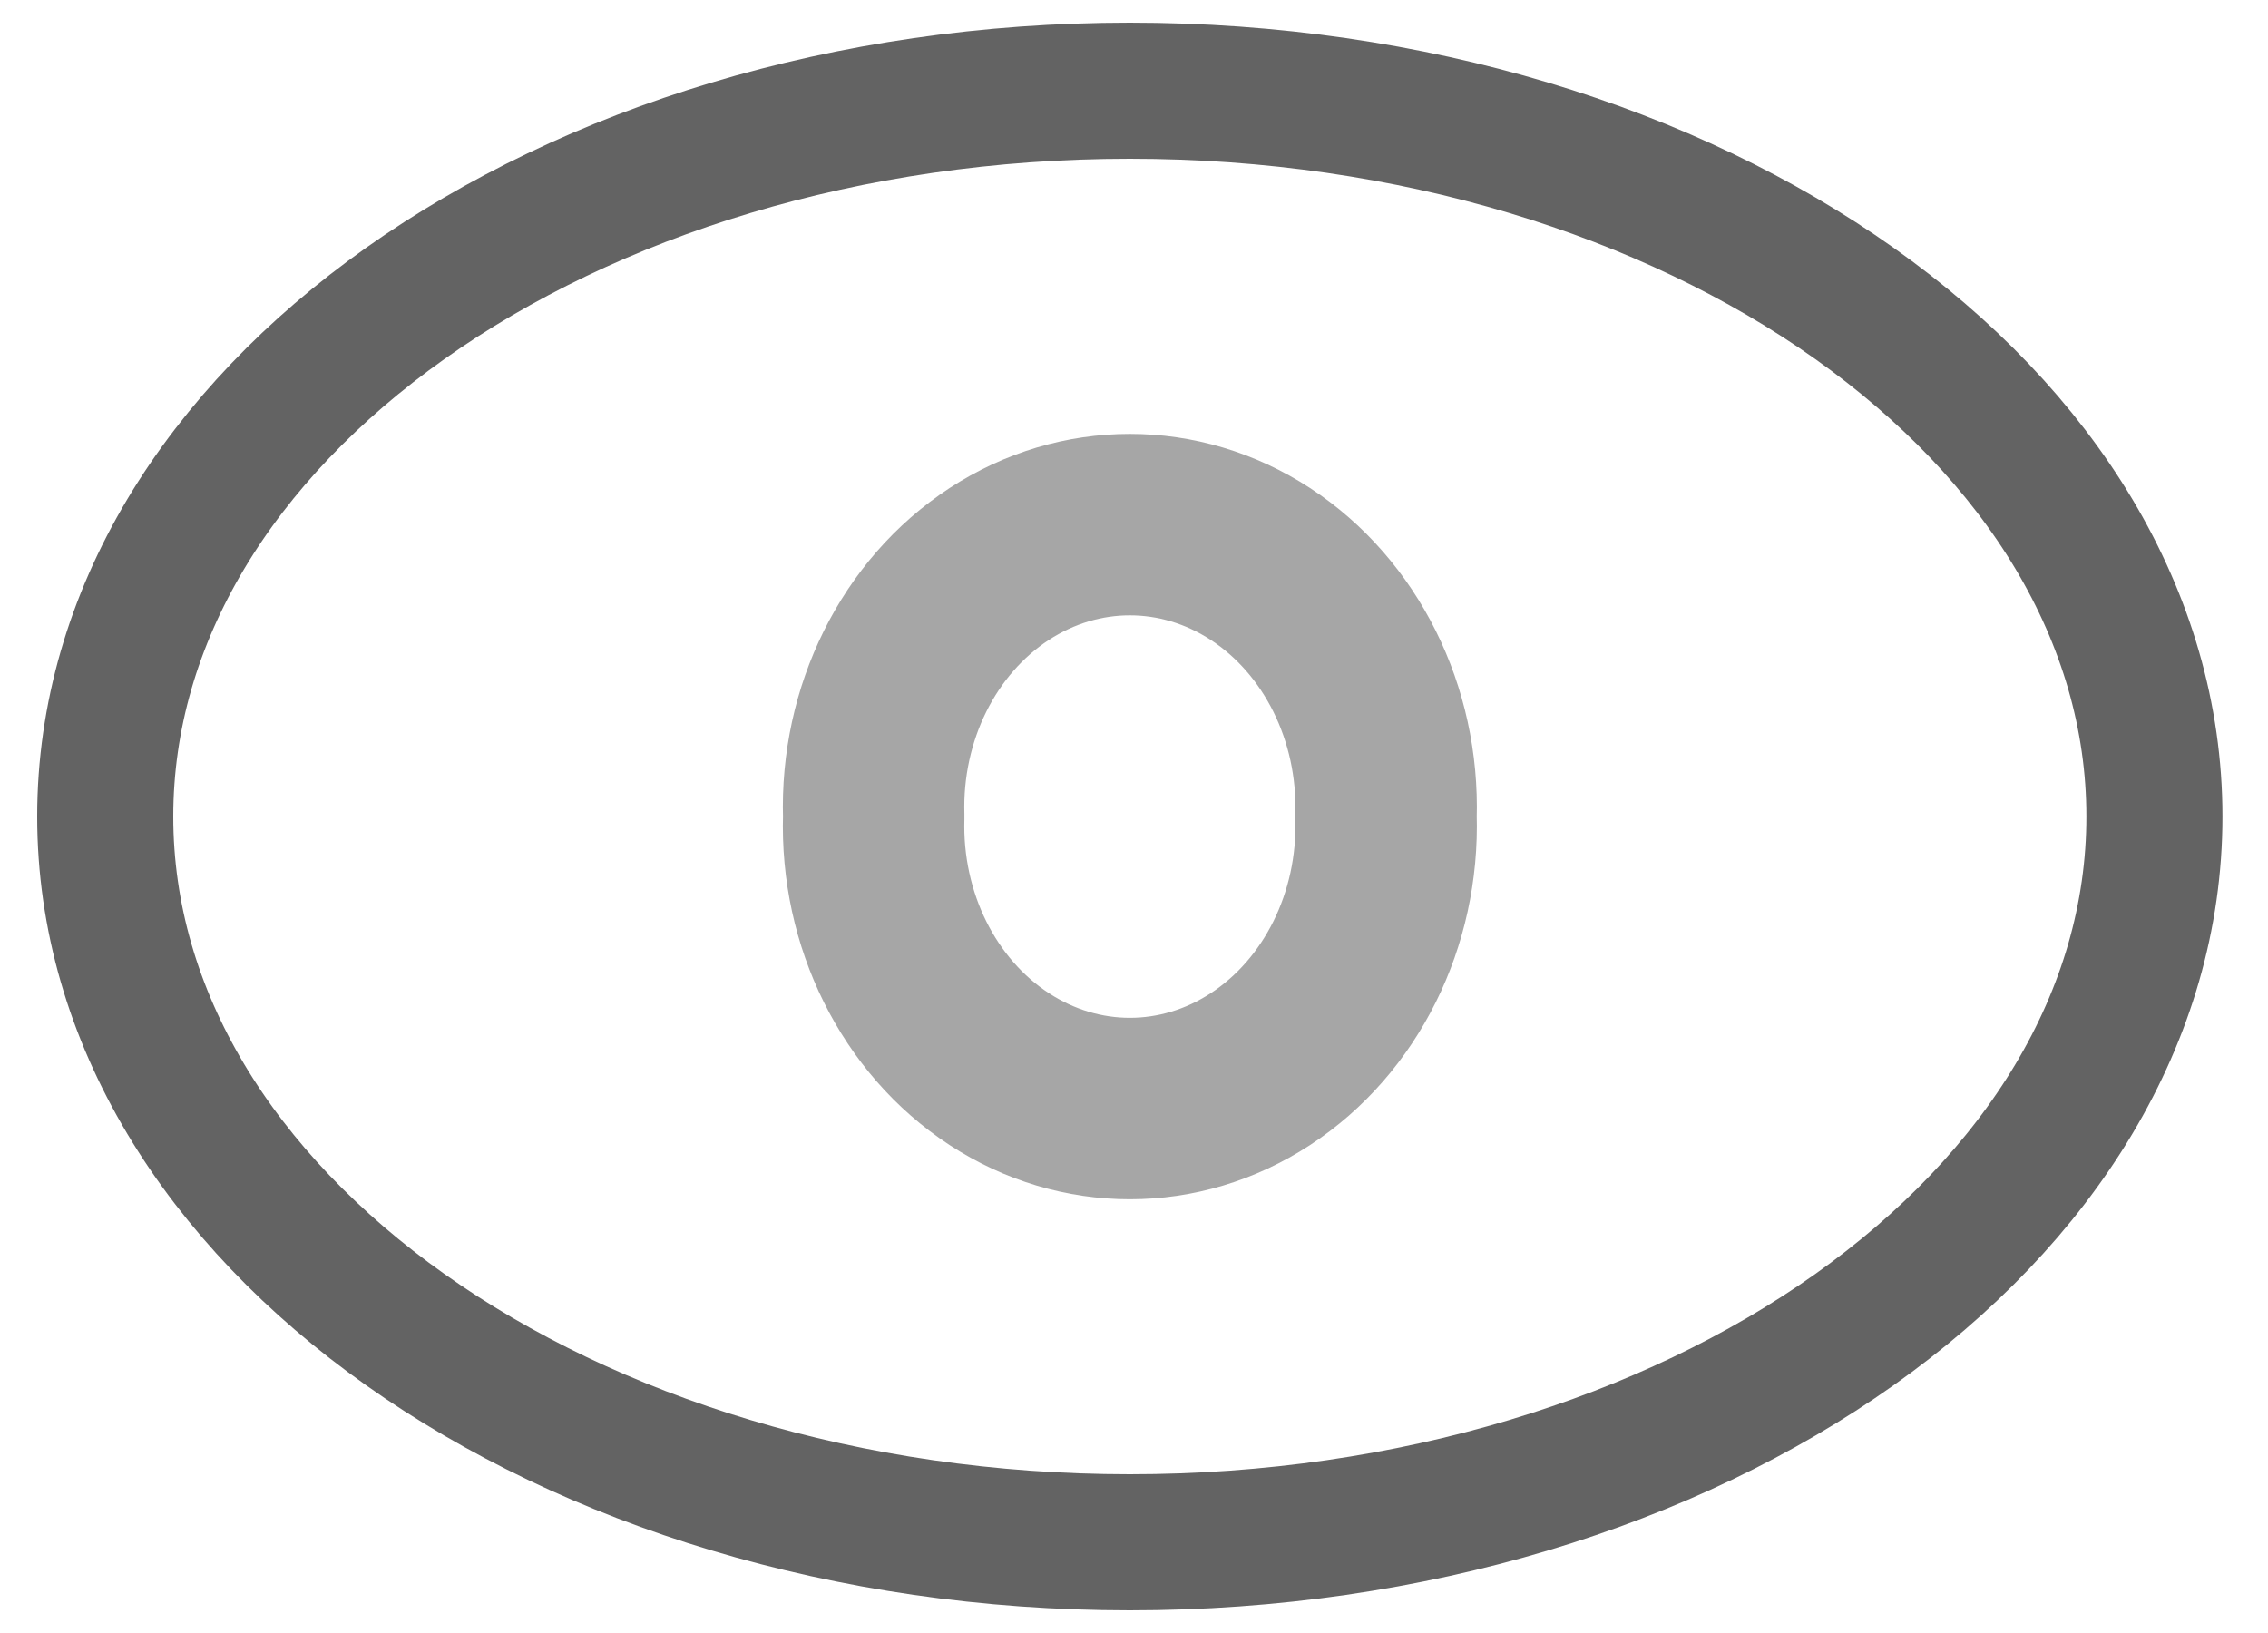 <svg width="25" height="18" viewBox="0 0 25 18" fill="none" xmlns="http://www.w3.org/2000/svg">
<path fill-rule="evenodd" clip-rule="evenodd" d="M23.748 9C23.748 13.418 18.692 17 12.454 17C6.217 17 1.16 13.418 1.16 9C1.16 4.583 6.217 1 12.454 1C18.692 1 23.748 4.583 23.748 9Z" stroke="#636363" stroke-width="1.5" stroke-linecap="round" stroke-linejoin="round"/>
<path fill-rule="evenodd" clip-rule="evenodd" d="M15.278 9.001C15.312 10.137 14.782 11.204 13.894 11.784C13.006 12.364 11.902 12.364 11.014 11.784C10.126 11.204 9.596 10.137 9.631 9.001C9.596 7.864 10.126 6.797 11.014 6.217C11.902 5.638 13.006 5.638 13.894 6.217C14.782 6.797 15.312 7.864 15.278 9.001V9.001Z" stroke="#A6A6A6" stroke-width="2" stroke-linecap="round" stroke-linejoin="round"/>
</svg>
